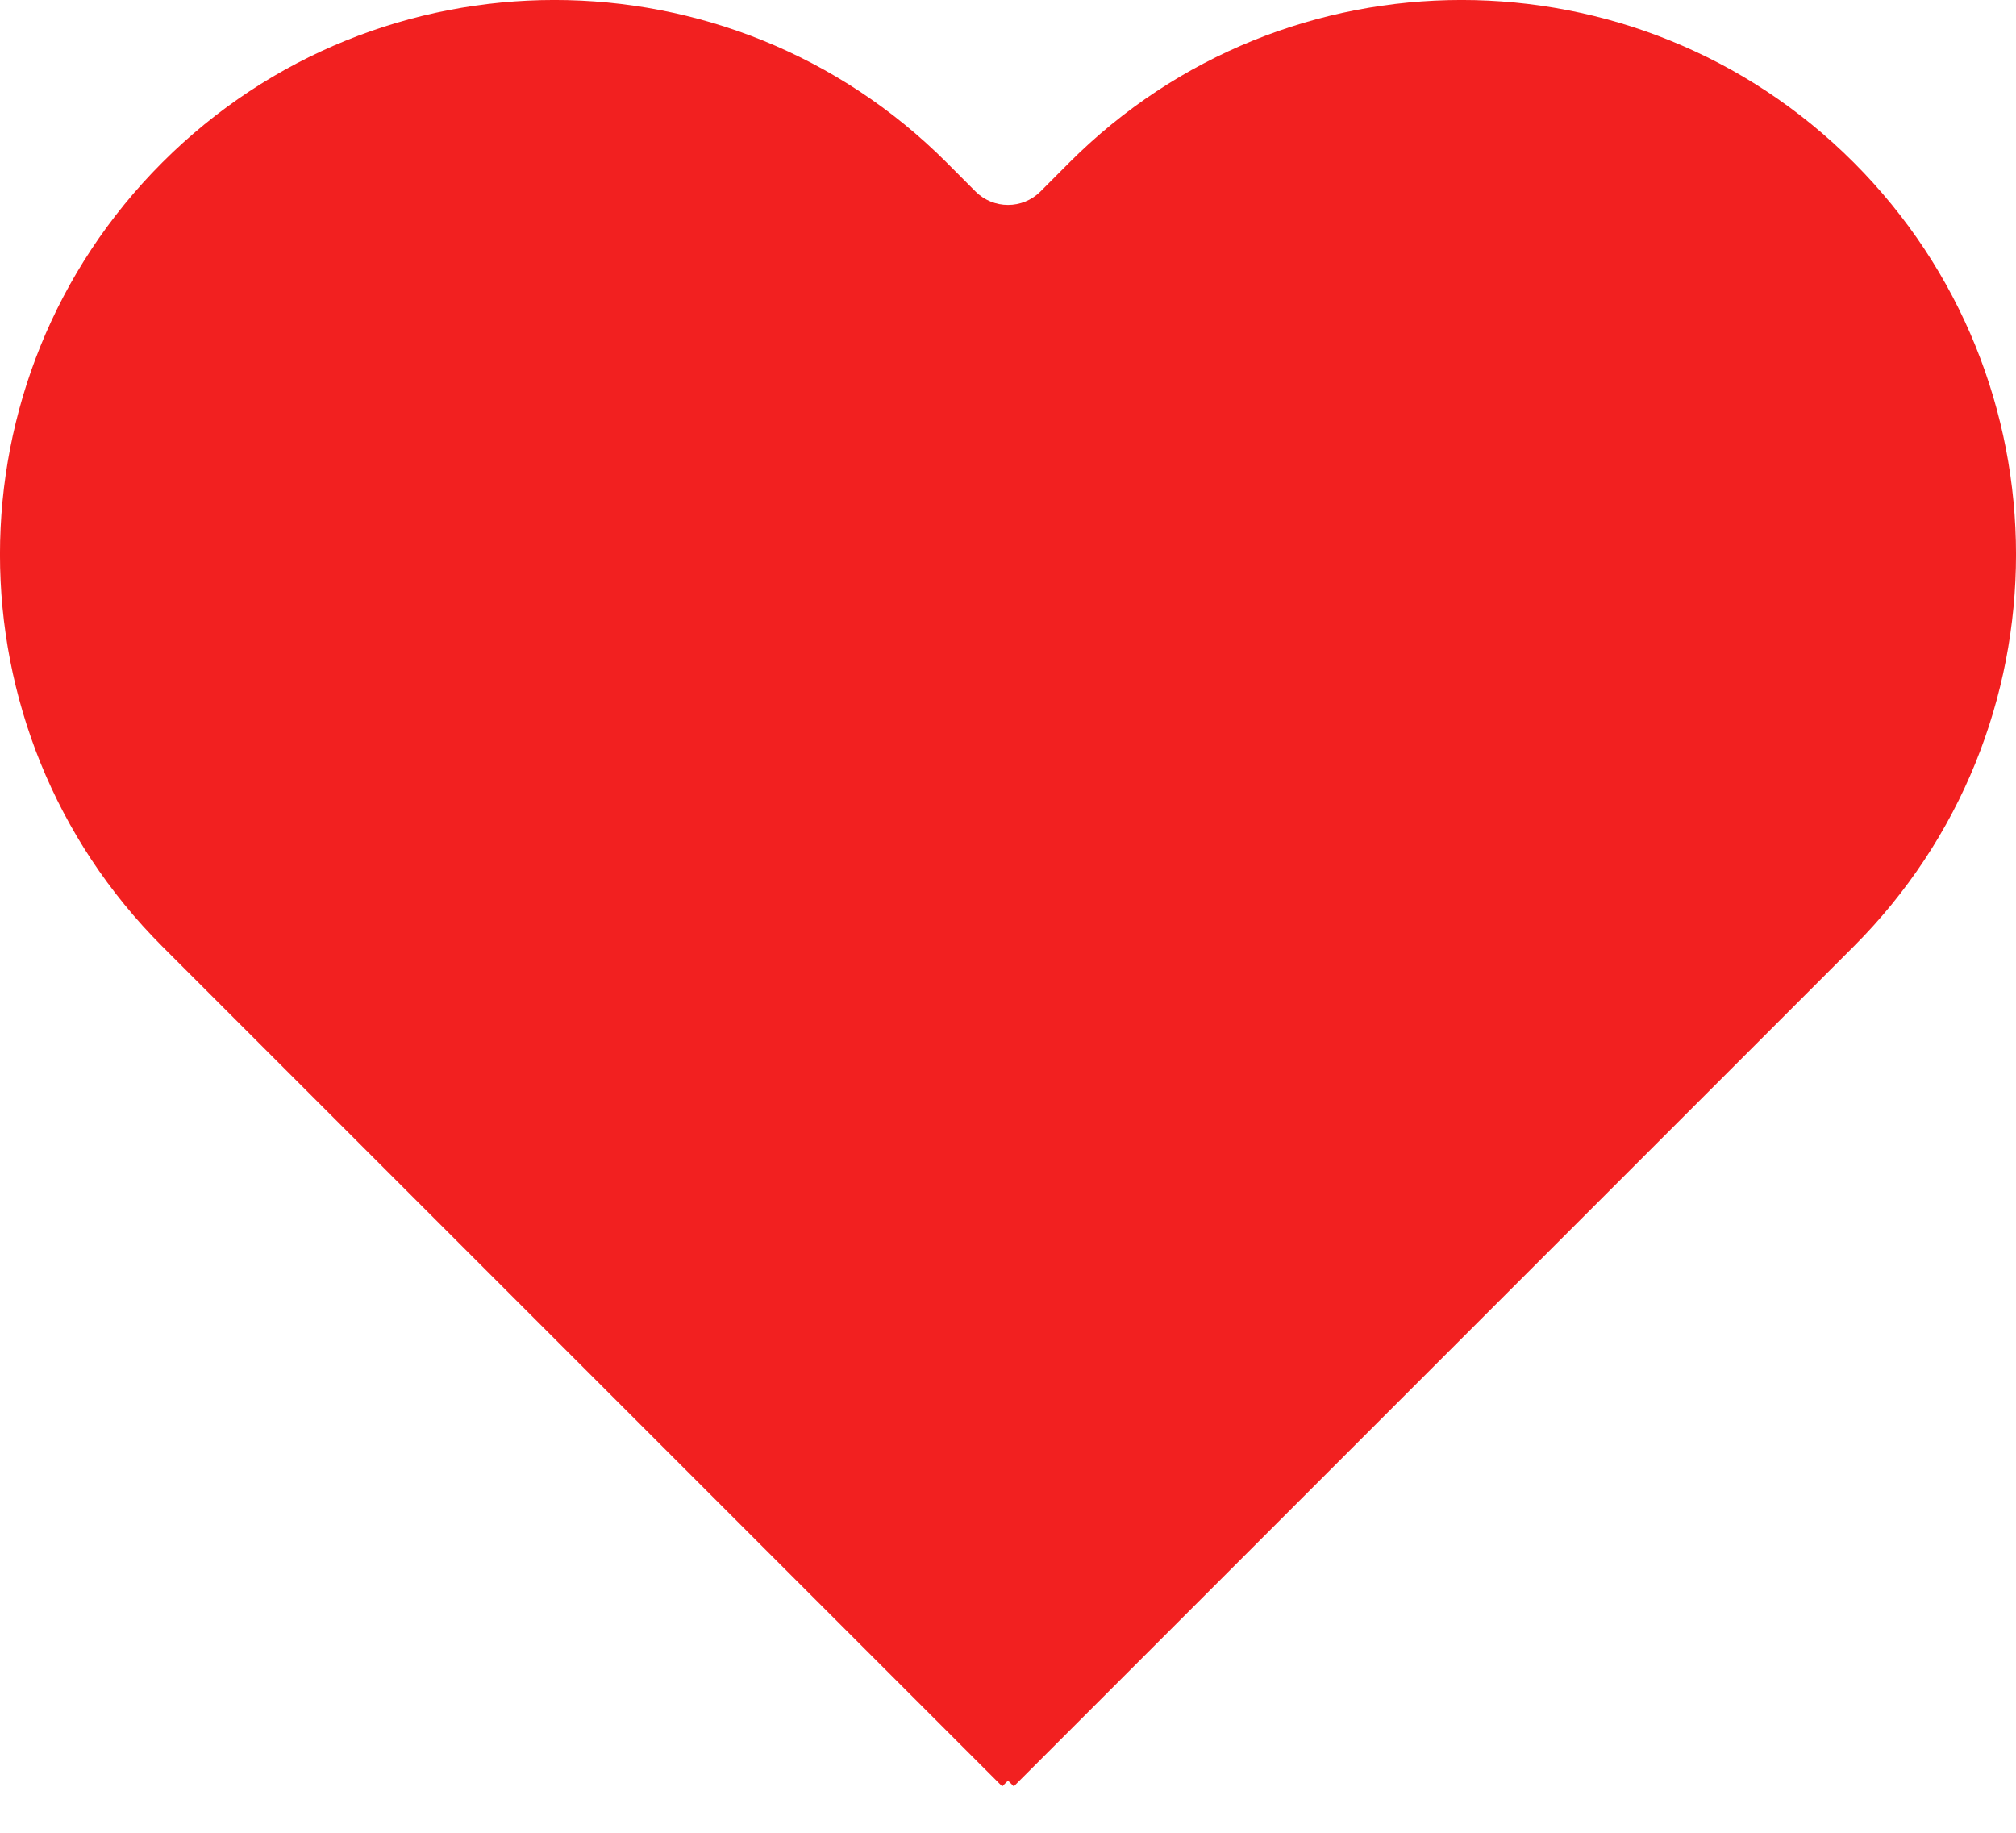 <svg width="22" height="20" viewBox="0 0 22 20" fill="none" xmlns="http://www.w3.org/2000/svg">
<path d="M1.772 1.772C-0.591 4.135 -0.591 7.966 1.772 10.329L10.937 19.494L11 19.431L11.063 19.494L20.228 10.329C22.591 7.966 22.591 4.135 20.228 1.772C17.865 -0.591 14.034 -0.591 11.671 1.772L11.354 2.09C11.158 2.285 10.842 2.285 10.646 2.09L10.329 1.772C7.966 -0.591 4.135 -0.591 1.772 1.772Z" fill="#F22020"/>
</svg>
